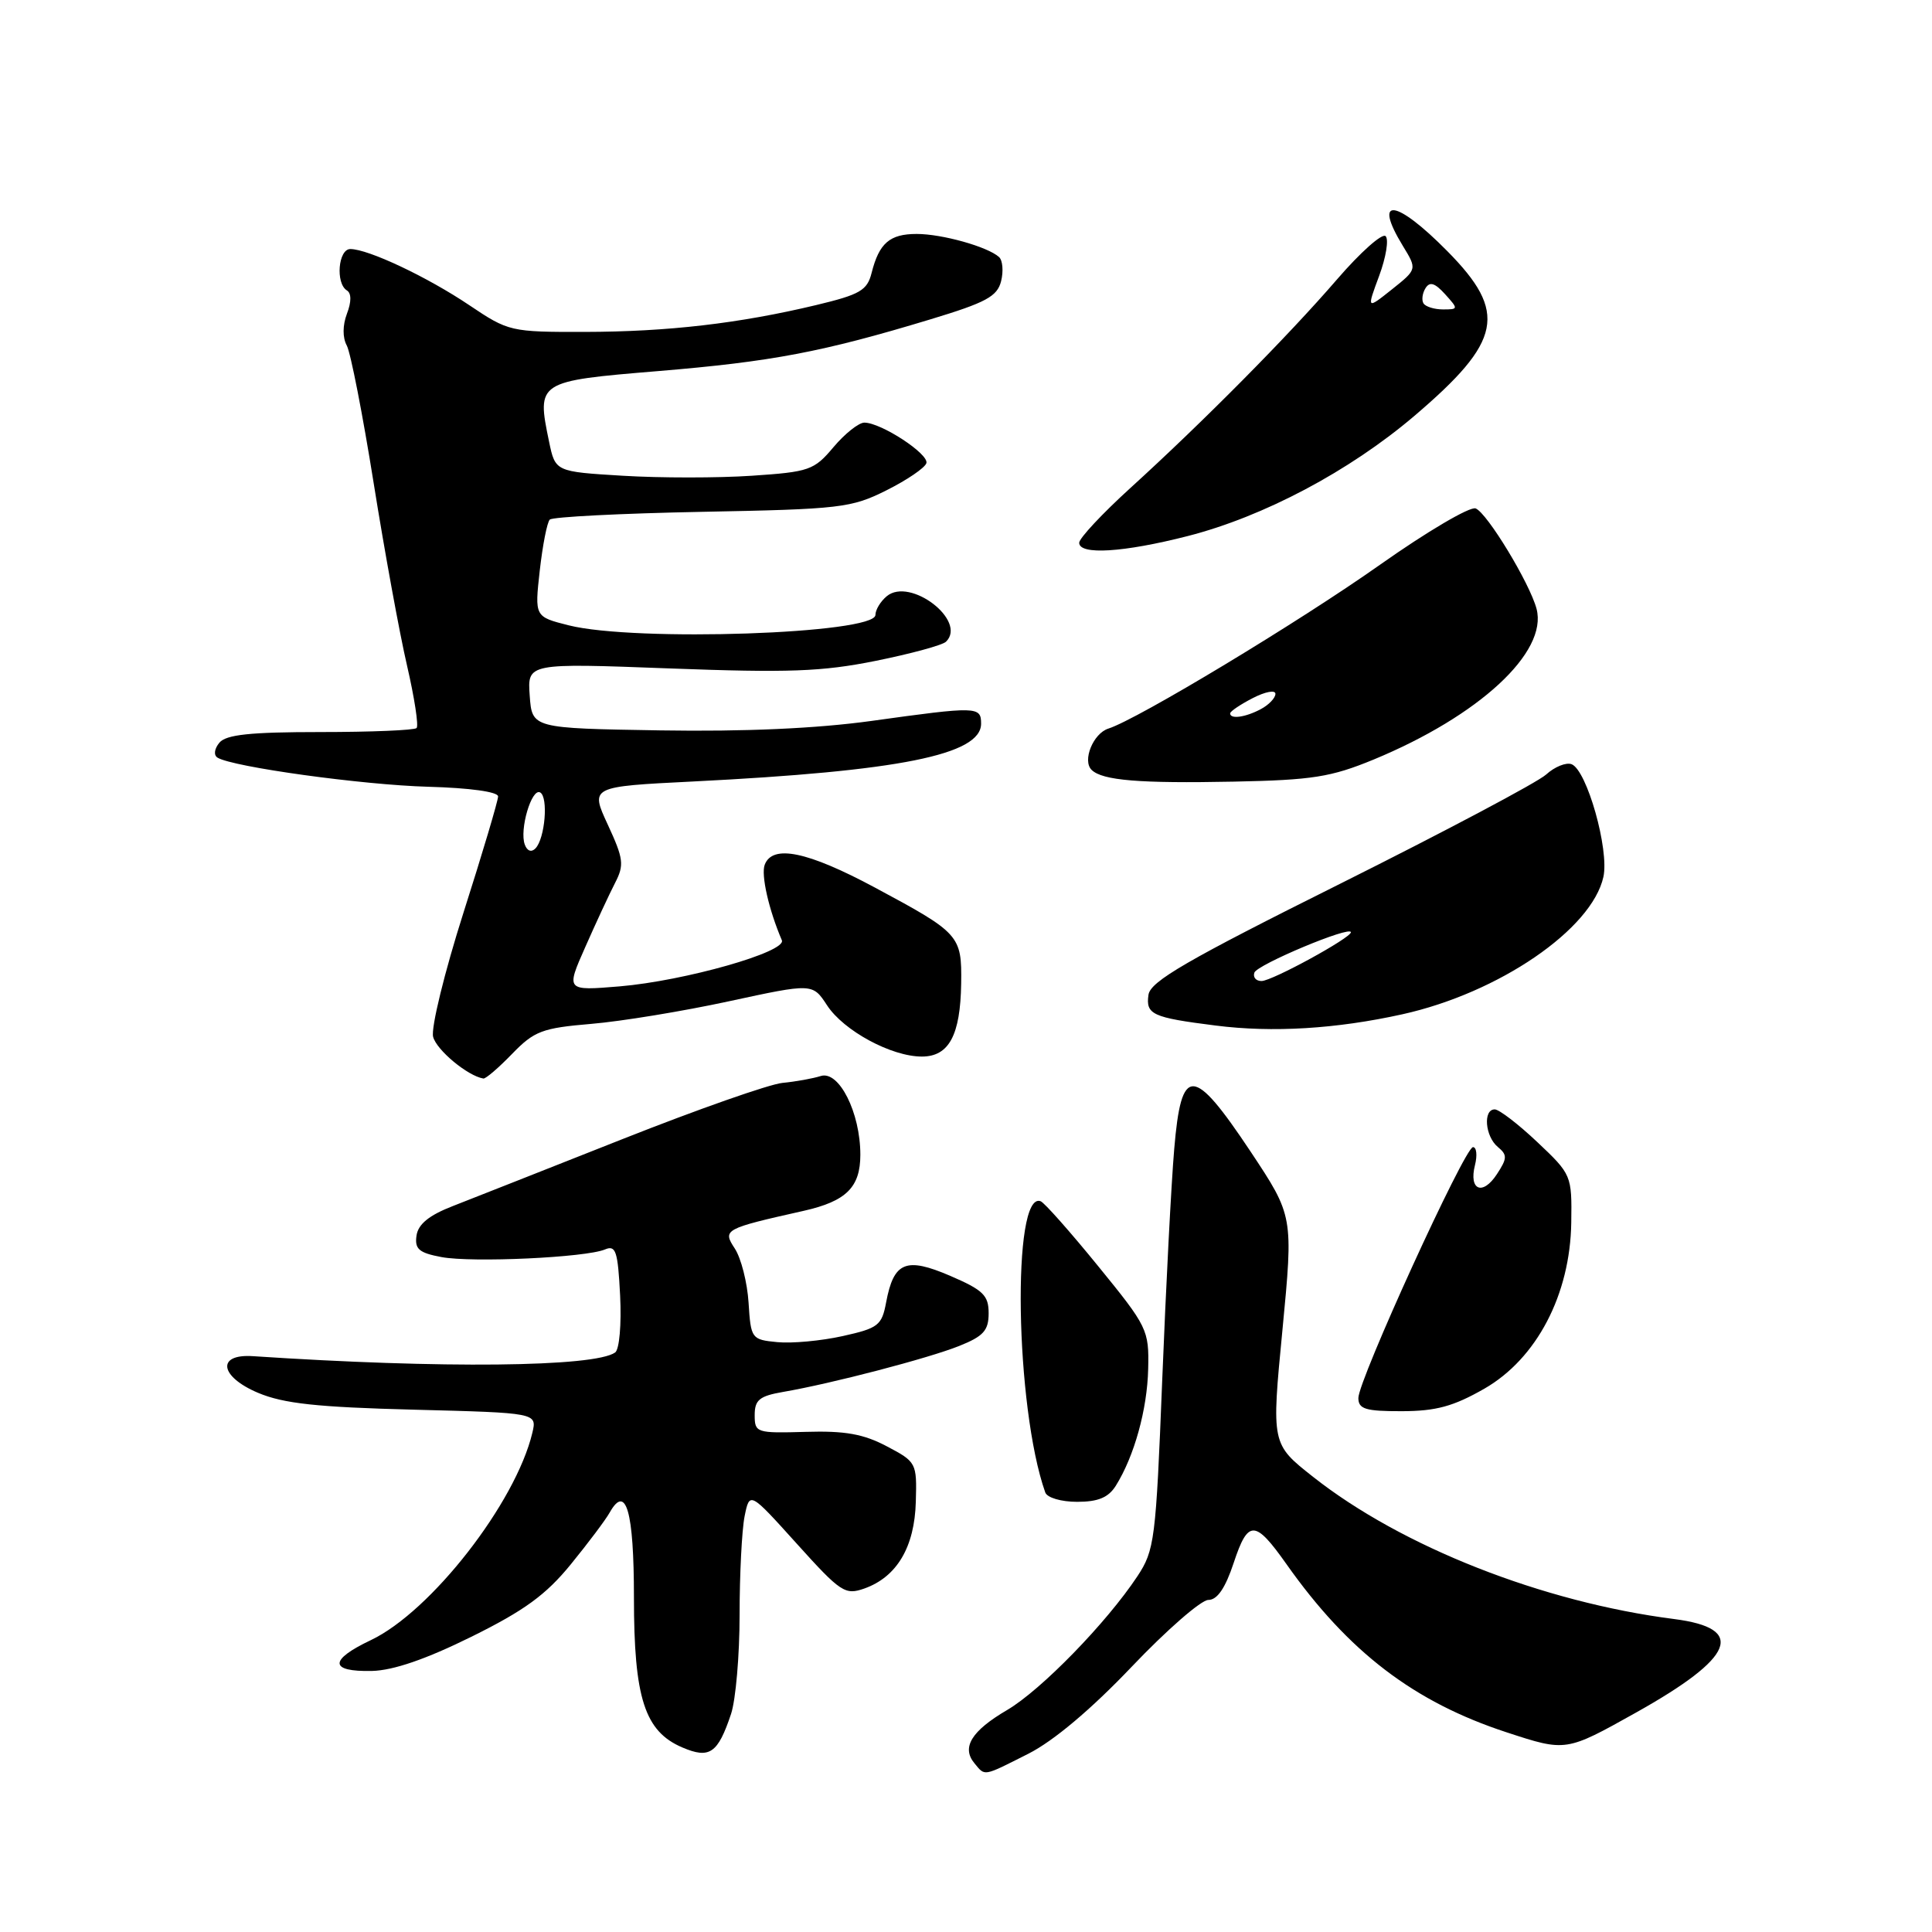 <?xml version="1.0" encoding="UTF-8" standalone="no"?>
<!DOCTYPE svg PUBLIC "-//W3C//DTD SVG 1.1//EN" "http://www.w3.org/Graphics/SVG/1.1/DTD/svg11.dtd" >
<svg xmlns="http://www.w3.org/2000/svg" xmlns:xlink="http://www.w3.org/1999/xlink" version="1.1" viewBox="0 0 256 256">
 <g >
 <path fill="currentColor"
d=" M 136.28 232.37 C 139.60 230.69 144.58 226.50 149.94 220.87 C 154.58 215.99 159.16 212.00 160.11 212.00 C 161.29 212.00 162.36 210.45 163.48 207.06 C 165.38 201.33 166.30 201.36 170.48 207.28 C 178.69 218.90 187.36 225.53 199.66 229.55 C 207.50 232.12 207.50 232.12 216.79 226.92 C 229.87 219.60 231.43 215.76 221.82 214.53 C 204.40 212.30 185.72 204.95 173.99 195.69 C 168.47 191.34 168.47 191.34 169.93 176.23 C 171.38 161.13 171.38 161.13 165.69 152.56 C 158.08 141.14 156.53 141.09 155.59 152.25 C 155.20 156.79 154.49 170.56 154.00 182.87 C 153.16 204.08 152.99 205.42 150.70 208.88 C 146.61 215.05 137.95 223.94 133.46 226.58 C 128.73 229.35 127.38 231.54 129.11 233.63 C 130.56 235.38 130.18 235.45 136.28 232.37 Z  M 96.87 227.10 C 97.49 225.23 98.00 219.32 98.00 213.98 C 98.00 208.63 98.30 202.76 98.66 200.93 C 99.33 197.62 99.33 197.62 105.57 204.54 C 111.41 211.02 111.98 211.39 114.55 210.48 C 118.84 208.95 121.19 204.99 121.35 198.99 C 121.50 193.83 121.43 193.71 117.50 191.64 C 114.42 190.01 111.96 189.57 106.75 189.73 C 100.22 189.92 100.00 189.84 100.00 187.51 C 100.00 185.50 100.63 184.98 103.75 184.44 C 110.16 183.34 122.99 179.99 127.09 178.35 C 130.32 177.06 131.00 176.30 131.00 174.01 C 131.00 171.64 130.28 170.94 125.92 169.06 C 120.04 166.53 118.43 167.19 117.42 172.55 C 116.85 175.63 116.38 175.99 111.65 177.04 C 108.82 177.67 104.92 178.03 103.00 177.84 C 99.58 177.51 99.49 177.39 99.19 172.62 C 99.02 169.94 98.20 166.71 97.36 165.43 C 95.72 162.93 95.94 162.81 106.50 160.44 C 112.13 159.17 114.00 157.32 114.00 153.01 C 114.00 147.42 111.17 141.81 108.75 142.58 C 107.71 142.91 105.44 143.32 103.68 143.49 C 101.93 143.66 92.40 147.01 82.50 150.93 C 72.60 154.85 62.48 158.84 60.00 159.81 C 56.85 161.03 55.41 162.21 55.19 163.72 C 54.93 165.50 55.51 166.01 58.50 166.57 C 62.59 167.33 77.63 166.63 80.16 165.56 C 81.60 164.95 81.87 165.77 82.17 171.68 C 82.36 175.49 82.07 178.81 81.51 179.21 C 78.78 181.15 58.50 181.36 33.53 179.70 C 28.66 179.37 29.08 182.40 34.20 184.56 C 37.58 185.98 42.00 186.46 54.83 186.79 C 71.16 187.21 71.16 187.21 70.54 189.85 C 68.33 199.13 57.10 213.55 49.13 217.33 C 43.57 219.97 43.63 221.53 49.28 221.41 C 52.12 221.34 56.43 219.86 62.46 216.88 C 69.48 213.41 72.34 211.32 75.62 207.30 C 77.93 204.47 80.25 201.38 80.78 200.43 C 82.95 196.56 84.00 200.23 84.00 211.66 C 84.00 225.01 85.42 229.42 90.42 231.55 C 94.03 233.09 95.12 232.34 96.87 227.10 Z  M 147.85 196.87 C 150.30 192.95 152.02 186.75 152.14 181.38 C 152.26 176.22 152.05 175.79 145.52 167.78 C 141.81 163.22 138.38 159.35 137.89 159.17 C 134.06 157.73 134.51 186.47 138.50 197.75 C 138.74 198.45 140.60 199.00 142.73 199.00 C 145.51 199.00 146.87 198.43 147.85 196.87 Z  M 196.68 184.01 C 203.62 180.03 208.06 171.54 208.20 162.00 C 208.29 155.73 208.24 155.62 203.70 151.33 C 201.18 148.95 198.64 147.00 198.06 147.00 C 196.49 147.00 196.78 150.57 198.46 151.97 C 199.74 153.03 199.73 153.48 198.35 155.58 C 196.46 158.48 194.60 157.72 195.44 154.39 C 195.77 153.08 195.65 152.00 195.18 152.00 C 194.09 152.00 179.98 182.89 179.99 185.25 C 180.00 186.71 180.94 187.00 185.75 186.99 C 190.29 186.98 192.59 186.35 196.68 184.01 Z  M 67.86 139.64 C 70.79 136.62 71.83 136.22 78.33 135.67 C 82.30 135.34 90.53 133.99 96.61 132.67 C 107.67 130.28 107.67 130.28 109.59 133.21 C 111.79 136.58 118.11 140.00 122.15 140.00 C 125.74 140.00 127.26 137.18 127.36 130.31 C 127.45 123.94 127.18 123.64 115.92 117.60 C 107.00 112.82 102.37 111.86 101.33 114.58 C 100.82 115.91 101.86 120.53 103.60 124.59 C 104.25 126.13 90.73 129.97 82.10 130.70 C 74.98 131.29 74.98 131.29 77.56 125.47 C 78.97 122.27 80.75 118.45 81.50 116.99 C 82.73 114.61 82.63 113.80 80.54 109.28 C 78.20 104.23 78.20 104.23 91.85 103.55 C 119.18 102.18 130.00 100.01 130.00 95.89 C 130.00 93.59 129.47 93.58 115.45 95.53 C 108.20 96.53 98.71 96.96 87.49 96.78 C 70.50 96.50 70.50 96.50 70.19 92.18 C 69.88 87.86 69.88 87.86 88.71 88.57 C 104.50 89.16 108.91 89.00 116.02 87.57 C 120.68 86.63 124.88 85.49 125.35 85.03 C 128.19 82.26 120.60 76.43 117.50 79.00 C 116.67 79.69 116.00 80.80 116.00 81.48 C 116.00 83.99 84.15 85.07 75.36 82.86 C 70.84 81.72 70.84 81.72 71.52 75.61 C 71.90 72.25 72.49 69.21 72.85 68.85 C 73.21 68.49 82.28 68.03 93.01 67.82 C 111.36 67.47 112.81 67.30 117.46 64.97 C 120.18 63.61 122.56 61.99 122.75 61.37 C 123.11 60.16 116.75 56.00 114.53 56.00 C 113.79 56.00 111.95 57.46 110.44 59.25 C 107.87 62.31 107.23 62.53 99.60 63.04 C 95.15 63.34 87.47 63.34 82.54 63.04 C 73.58 62.50 73.58 62.50 72.75 58.50 C 71.10 50.55 71.18 50.50 87.22 49.17 C 102.28 47.92 108.97 46.65 123.27 42.32 C 130.64 40.09 132.14 39.29 132.65 37.26 C 132.98 35.94 132.86 34.50 132.38 34.06 C 130.86 32.69 124.83 31.00 121.47 31.00 C 117.89 31.00 116.49 32.21 115.49 36.17 C 114.91 38.48 113.96 39.03 108.16 40.42 C 97.96 42.86 88.49 43.96 77.49 43.98 C 67.66 44.00 67.38 43.93 62.20 40.45 C 56.63 36.70 48.79 33.00 46.42 33.00 C 44.82 33.00 44.44 37.53 45.96 38.48 C 46.57 38.85 46.58 39.98 45.97 41.57 C 45.39 43.11 45.38 44.73 45.95 45.78 C 46.46 46.73 48.06 54.92 49.51 64.00 C 50.96 73.08 52.95 83.97 53.94 88.22 C 54.92 92.46 55.49 96.18 55.20 96.47 C 54.91 96.76 49.17 97.00 42.46 97.00 C 33.16 97.00 29.96 97.34 29.07 98.41 C 28.40 99.22 28.29 100.06 28.82 100.39 C 30.83 101.63 48.04 104.01 56.75 104.25 C 62.24 104.40 65.99 104.92 66.00 105.53 C 66.00 106.09 63.94 113.02 61.42 120.91 C 58.90 128.82 57.09 136.21 57.39 137.38 C 57.84 139.14 61.97 142.57 64.05 142.91 C 64.36 142.96 66.07 141.49 67.86 139.64 Z  M 185.81 134.40 C 198.60 131.57 210.93 123.14 212.46 116.19 C 213.25 112.59 210.27 102.04 208.24 101.26 C 207.52 100.99 206.00 101.60 204.87 102.63 C 203.74 103.66 191.49 110.15 177.66 117.06 C 157.27 127.23 152.44 130.03 152.18 131.81 C 151.80 134.43 152.69 134.83 161.08 135.89 C 168.63 136.85 177.04 136.34 185.81 134.40 Z  M 182.00 100.65 C 196.00 94.86 205.12 86.42 203.60 80.67 C 202.70 77.27 197.05 67.96 195.53 67.37 C 194.78 67.08 189.06 70.45 182.83 74.85 C 172.14 82.40 150.74 95.31 146.87 96.54 C 144.85 97.18 143.38 100.80 144.65 102.02 C 146.09 103.42 151.01 103.82 163.50 103.57 C 173.91 103.36 176.36 102.97 182.00 100.65 Z  M 157.38 71.03 C 167.43 68.46 178.81 62.43 187.40 55.12 C 199.04 45.20 199.81 41.40 191.78 33.28 C 184.94 26.35 181.86 25.99 185.89 32.59 C 187.78 35.68 187.78 35.68 184.43 38.35 C 181.09 41.01 181.09 41.01 182.75 36.54 C 183.66 34.08 184.04 31.72 183.60 31.29 C 183.16 30.85 180.27 33.42 177.18 37.00 C 170.68 44.53 159.42 55.90 149.75 64.69 C 146.04 68.07 143.00 71.32 143.00 71.92 C 143.00 73.57 148.85 73.21 157.38 71.03 Z  M 69.54 111.92 C 68.80 109.95 70.44 104.39 71.57 105.00 C 72.68 105.60 72.22 111.11 70.95 112.42 C 70.42 112.97 69.85 112.77 69.54 111.92 Z  M 166.21 128.88 C 166.56 127.82 179.00 122.61 179.00 123.53 C 179.00 124.28 168.56 129.98 167.17 129.99 C 166.43 130.00 166.00 129.50 166.21 128.88 Z  M 163.00 94.53 C 163.00 94.26 164.35 93.35 166.00 92.50 C 167.65 91.65 169.00 91.39 169.00 91.94 C 169.00 92.48 168.13 93.40 167.07 93.96 C 165.04 95.05 163.00 95.33 163.00 94.53 Z  M 188.62 40.20 C 188.35 39.76 188.47 38.85 188.89 38.18 C 189.45 37.28 190.13 37.49 191.48 38.98 C 193.26 40.95 193.25 41.00 191.21 41.00 C 190.06 41.00 188.90 40.64 188.62 40.20 Z "/>
</g>
</svg>